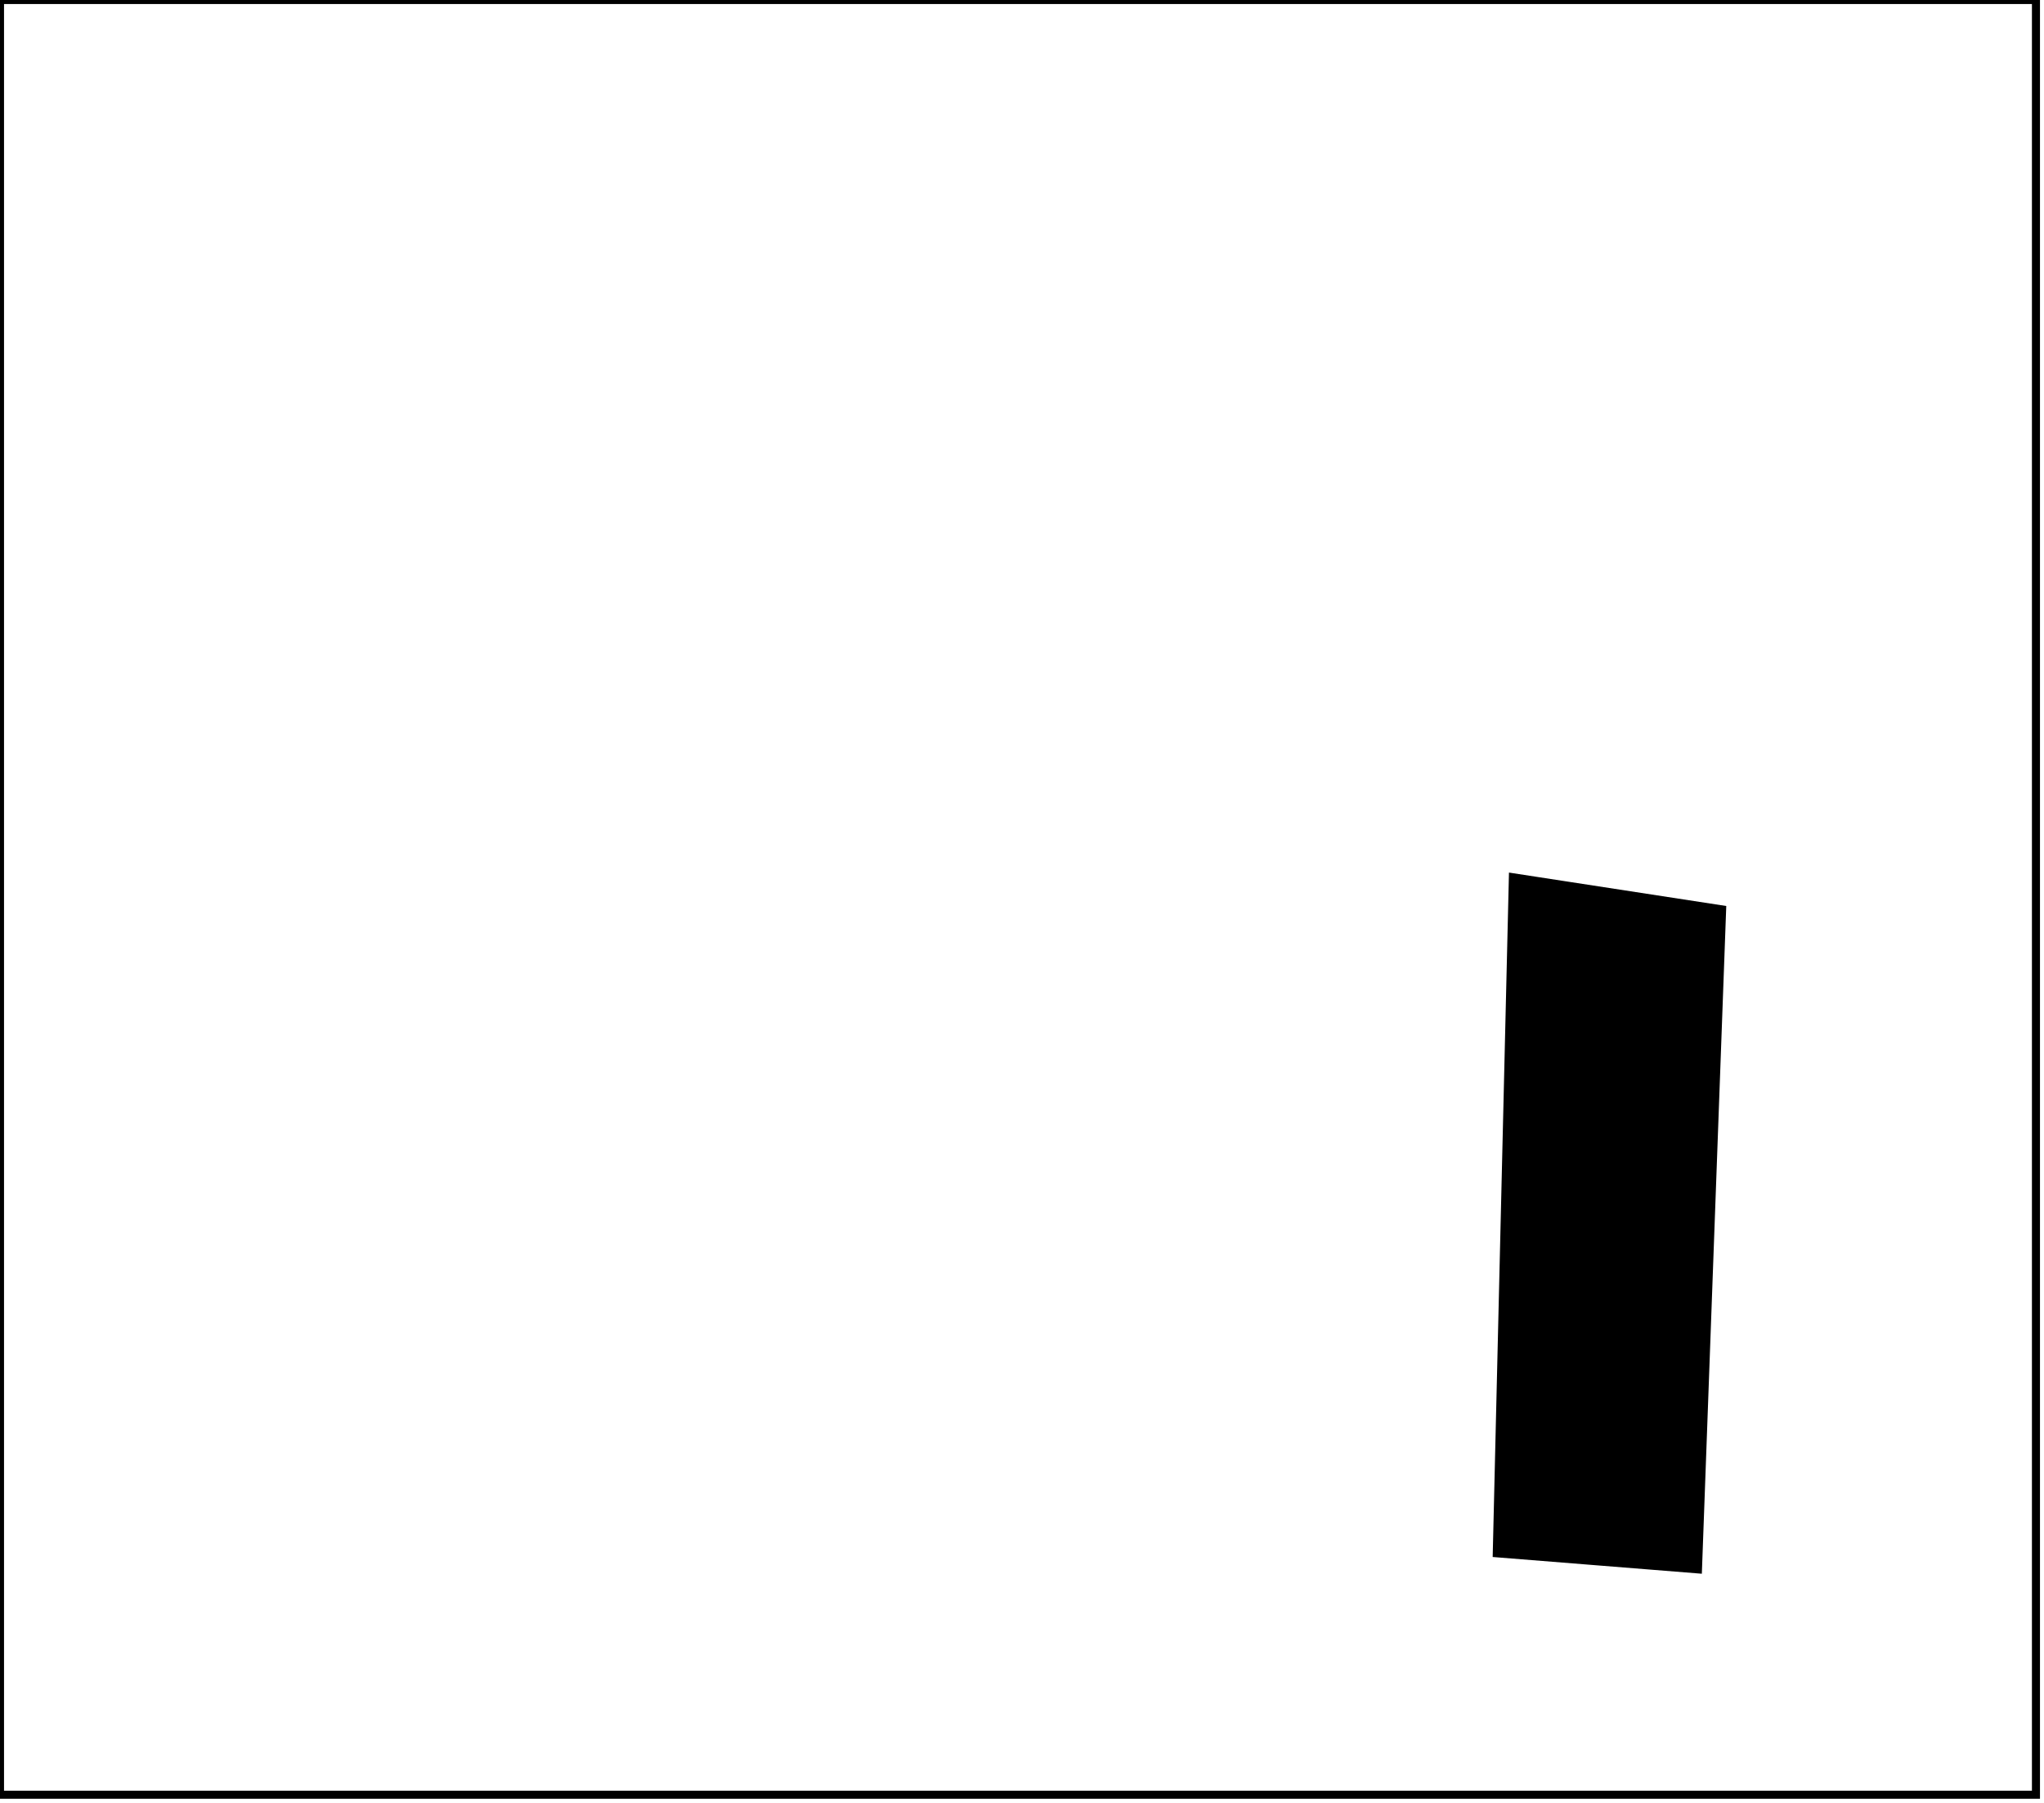 <?xml version="1.0" encoding="utf-8" ?>
<svg baseProfile="full" height="224" version="1.1" width="254" xmlns="http://www.w3.org/2000/svg" xmlns:ev="http://www.w3.org/2001/xml-events" xmlns:xlink="http://www.w3.org/1999/xlink"><defs /><rect fill="white" height="224" width="254" x="0" y="0" /><path d="M 188,109 L 214,113 L 211,195 L 186,193 Z" fill="black" stroke="black" stroke-width="1" /><path d="M 0,0 L 0,223 L 253,223 L 253,0 Z" fill="none" stroke="black" stroke-width="1" /></svg>